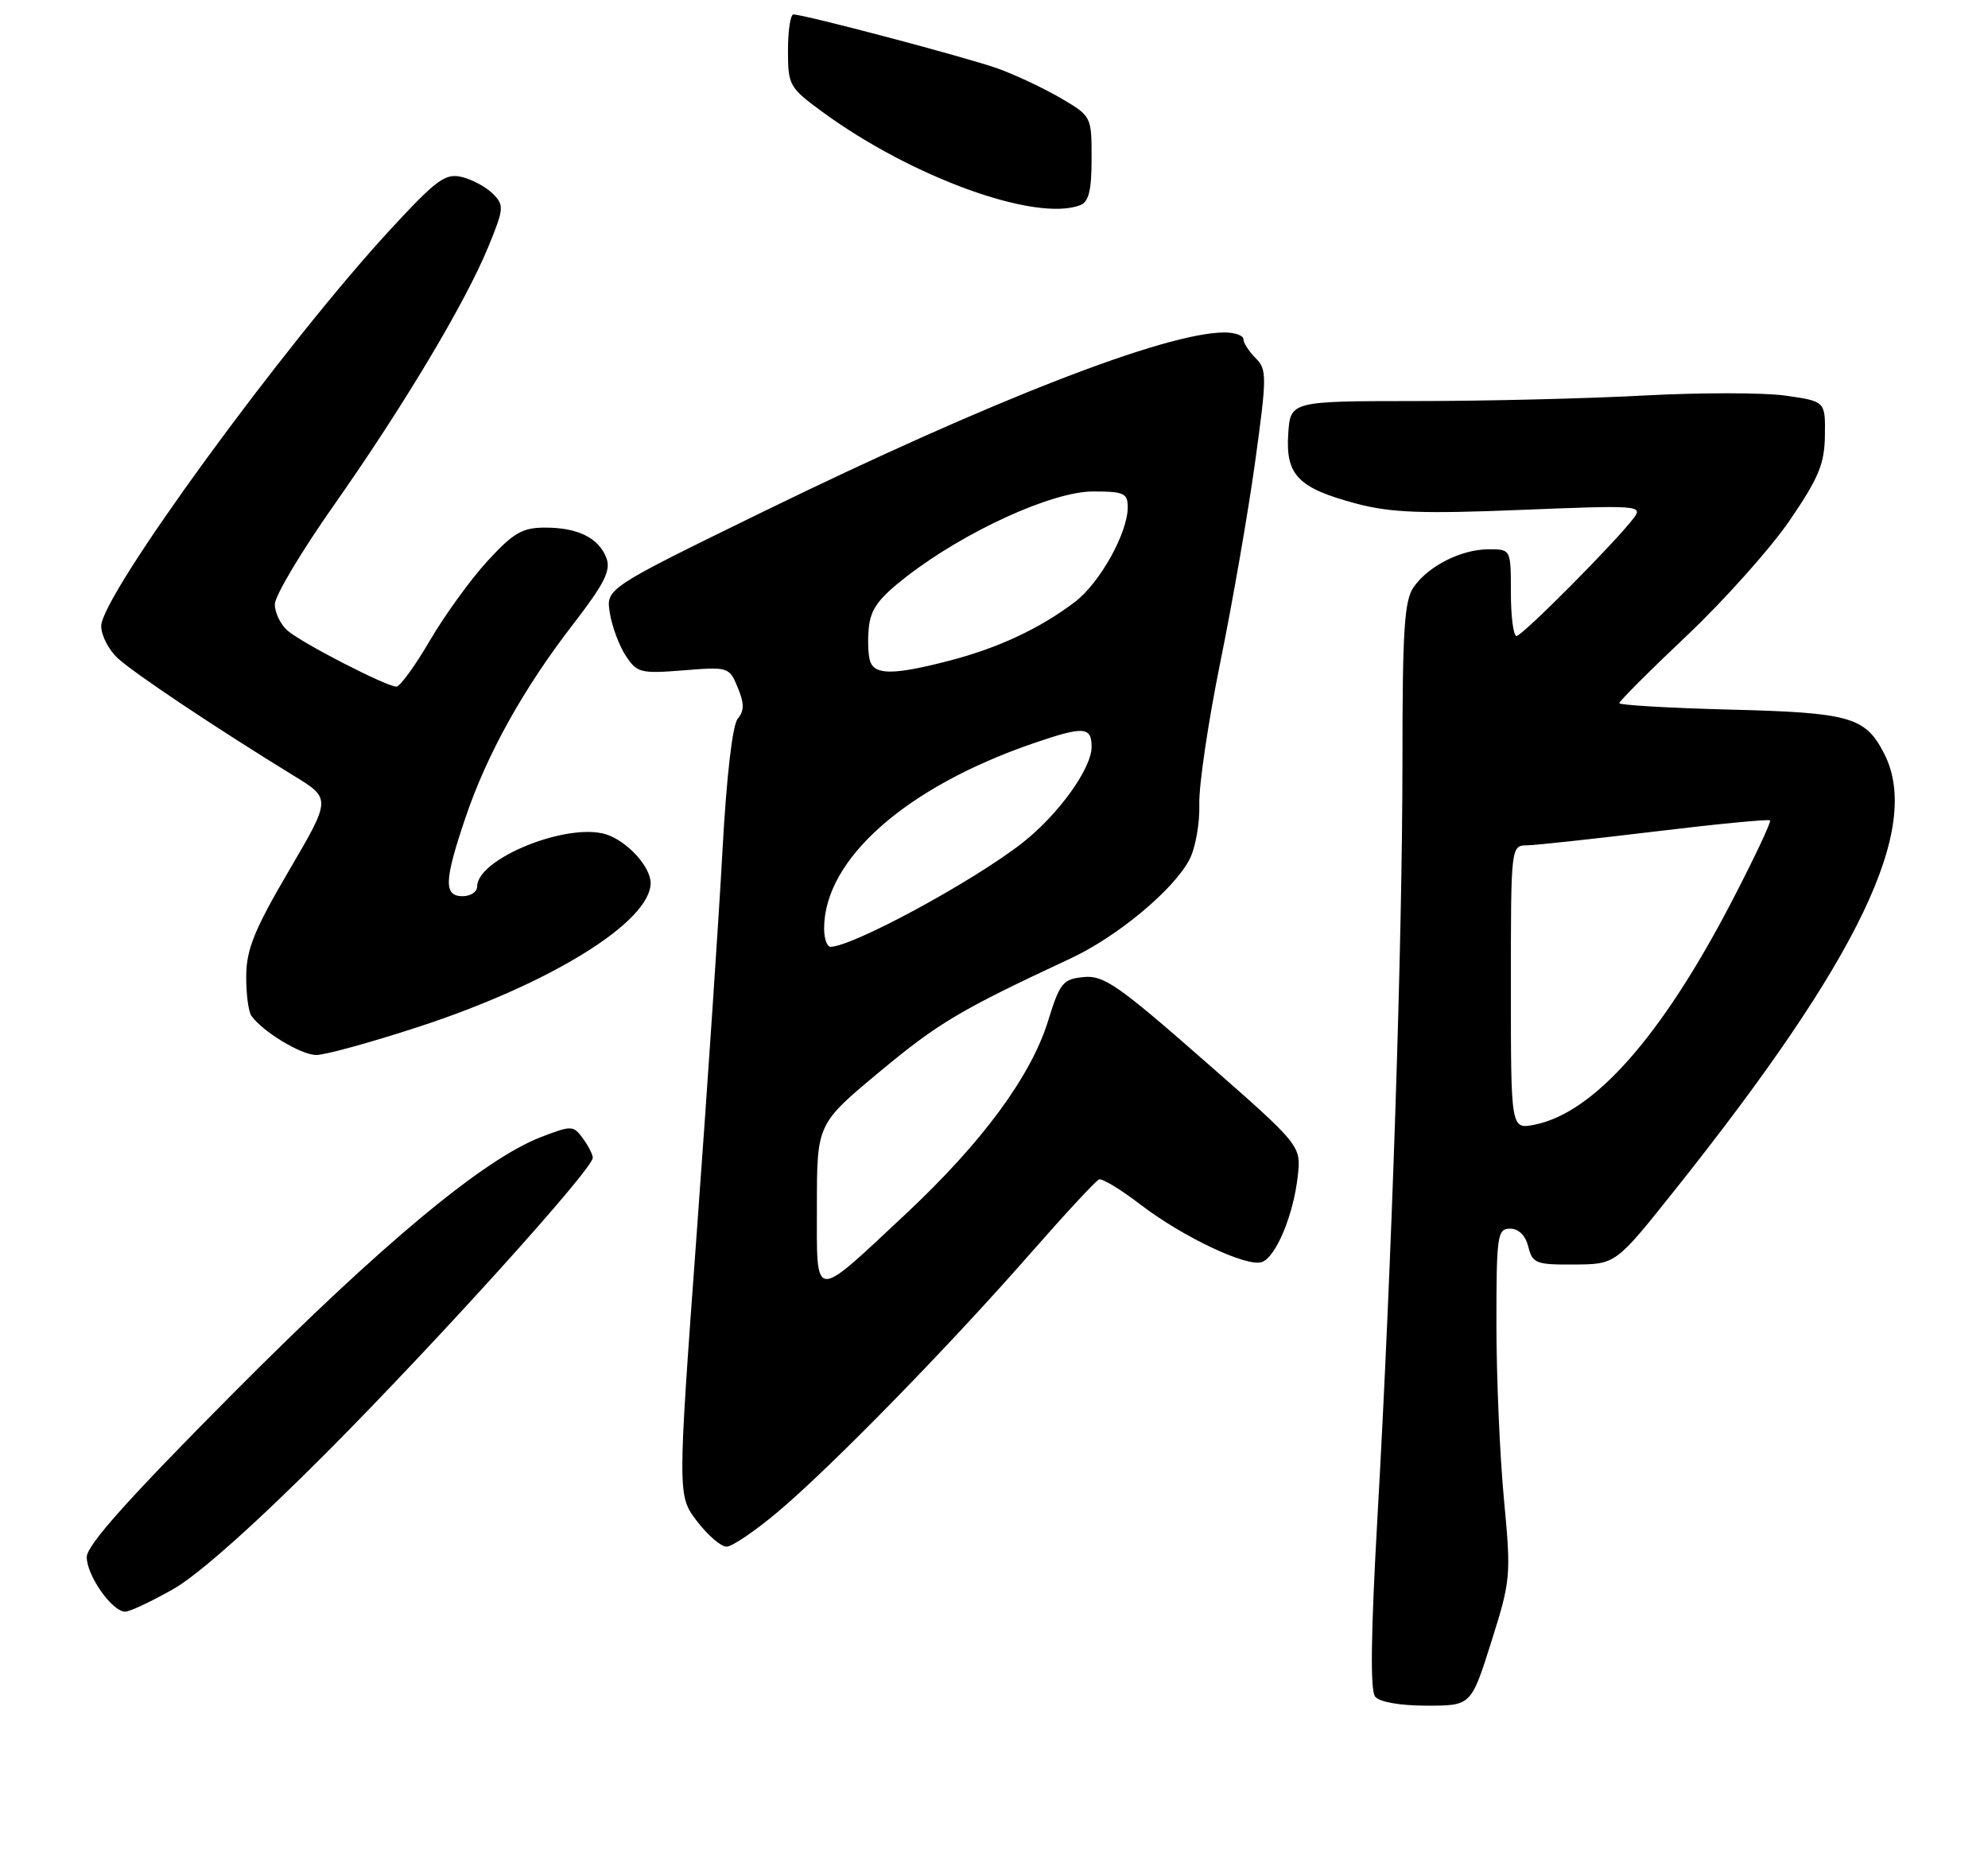 <?xml version="1.0" encoding="UTF-8" standalone="no"?>
<!DOCTYPE svg PUBLIC "-//W3C//DTD SVG 1.1//EN" "http://www.w3.org/Graphics/SVG/1.1/DTD/svg11.dtd" >
<svg xmlns="http://www.w3.org/2000/svg" xmlns:xlink="http://www.w3.org/1999/xlink" version="1.1" viewBox="0 0 275 256">
 <g >
 <path fill="currentColor"
d=" M 206.29 227.18 C 208.99 218.61 209.04 218.04 208.04 207.43 C 207.47 201.42 207.00 190.54 207.00 183.25 C 207.00 170.92 207.13 170.00 208.89 170.00 C 210.08 170.00 211.02 170.94 211.41 172.50 C 211.99 174.81 212.48 175.00 217.77 174.96 C 223.50 174.93 223.50 174.93 231.64 164.71 C 257.26 132.55 265.92 114.47 260.61 104.22 C 258.02 99.19 255.92 98.60 239.25 98.18 C 230.86 97.96 224.00 97.56 224.00 97.29 C 224.00 97.01 228.22 92.79 233.39 87.90 C 238.55 83.01 244.94 75.85 247.58 71.99 C 251.58 66.12 252.39 64.19 252.44 60.25 C 252.50 55.53 252.50 55.53 247.00 54.74 C 243.97 54.31 235.20 54.31 227.50 54.72 C 219.80 55.14 205.62 55.49 196.00 55.49 C 178.50 55.50 178.50 55.50 178.20 60.05 C 177.83 65.76 179.60 67.55 187.66 69.69 C 192.40 70.94 196.69 71.11 210.43 70.55 C 226.68 69.89 227.30 69.94 225.99 71.68 C 223.52 74.97 210.57 88.00 209.78 88.00 C 209.35 88.00 209.00 85.30 209.00 82.00 C 209.00 76.00 209.00 76.00 205.95 76.00 C 202.16 76.00 197.62 78.28 195.56 81.22 C 194.26 83.07 194.00 87.12 194.00 105.35 C 194.00 130.24 192.51 175.33 190.54 210.00 C 189.63 226.02 189.53 233.90 190.22 234.75 C 190.84 235.50 193.68 236.00 197.37 236.00 C 203.50 236.00 203.50 236.00 206.29 227.18 Z  M 24.00 219.85 C 27.42 217.91 35.38 210.82 45.05 201.11 C 60.34 185.75 82.00 161.77 82.00 160.19 C 82.00 159.74 81.38 158.54 80.63 157.51 C 79.32 155.71 79.06 155.70 74.88 157.31 C 66.93 160.35 52.78 172.13 32.25 192.78 C 17.75 207.37 12.00 213.80 12.00 215.44 C 12.00 218.01 15.52 223.00 17.32 222.99 C 17.97 222.99 20.98 221.57 24.00 219.85 Z  M 107.70 209.10 C 115.07 202.87 131.16 186.41 142.47 173.50 C 147.29 168.00 151.59 163.36 152.03 163.19 C 152.48 163.03 155.01 164.56 157.67 166.60 C 163.59 171.15 172.55 175.39 174.59 174.61 C 176.53 173.86 178.92 168.11 179.52 162.73 C 179.99 158.50 179.99 158.50 166.51 146.69 C 154.66 136.29 152.66 134.91 149.90 135.19 C 147.03 135.47 146.61 135.99 145.00 141.20 C 142.63 148.89 135.88 158.06 125.29 167.97 C 112.30 180.12 113.00 180.19 113.00 166.79 C 113.01 155.50 113.01 155.50 121.75 148.23 C 129.87 141.49 132.82 139.74 148.12 132.60 C 154.59 129.58 162.39 123.08 164.55 118.90 C 165.37 117.32 165.98 113.88 165.90 111.26 C 165.83 108.64 167.15 99.75 168.83 91.50 C 170.51 83.25 172.67 70.81 173.63 63.86 C 175.26 52.02 175.26 51.12 173.68 49.54 C 172.76 48.61 172.00 47.44 172.00 46.93 C 172.00 46.42 170.83 46.00 169.39 46.00 C 161.27 46.00 137.22 55.35 105.65 70.76 C 83.81 81.43 83.81 81.43 84.36 84.82 C 84.66 86.69 85.65 89.35 86.56 90.73 C 88.11 93.10 88.62 93.22 94.54 92.75 C 100.75 92.25 100.88 92.29 102.05 95.12 C 102.97 97.35 102.97 98.33 102.05 99.44 C 101.32 100.32 100.50 107.43 99.94 117.69 C 99.44 126.94 97.83 150.80 96.37 170.72 C 93.72 206.94 93.72 206.94 96.41 210.47 C 97.89 212.41 99.73 214.00 100.50 214.00 C 101.27 214.00 104.51 211.80 107.70 209.10 Z  M 58.13 142.00 C 76.30 136.03 90.00 127.51 90.00 122.17 C 90.00 119.92 86.76 116.38 83.86 115.45 C 78.49 113.75 66.00 118.80 66.00 122.67 C 66.00 123.40 65.10 124.00 64.00 124.00 C 61.36 124.00 61.43 121.87 64.38 113.16 C 67.37 104.31 72.40 95.27 79.31 86.33 C 83.57 80.81 84.52 78.94 83.90 77.25 C 82.86 74.45 79.97 73.00 75.41 73.00 C 72.26 73.00 71.03 73.71 67.44 77.62 C 65.11 80.16 61.52 85.11 59.47 88.62 C 57.42 92.13 55.33 95.00 54.84 95.00 C 53.45 95.00 41.71 88.96 39.75 87.23 C 38.79 86.38 38.01 84.75 38.02 83.60 C 38.03 82.44 41.67 76.33 46.12 70.00 C 55.82 56.20 64.33 41.96 67.53 34.19 C 69.72 28.86 69.76 28.39 68.18 26.81 C 67.26 25.89 65.33 24.84 63.90 24.49 C 61.61 23.94 60.42 24.81 54.07 31.68 C 39.34 47.62 14.00 82.38 14.00 86.63 C 14.00 87.89 15.01 89.87 16.25 91.04 C 18.42 93.07 29.90 100.75 40.65 107.34 C 45.81 110.50 45.81 110.50 39.95 120.50 C 35.20 128.61 34.09 131.35 34.06 135.00 C 34.04 137.47 34.36 139.97 34.77 140.54 C 36.33 142.74 41.60 145.94 43.72 145.97 C 44.94 145.99 51.42 144.20 58.13 142.00 Z  M 149.42 28.39 C 150.61 27.94 151.00 26.35 151.00 21.94 C 151.00 16.10 150.99 16.08 146.72 13.57 C 144.36 12.19 140.42 10.34 137.97 9.46 C 133.67 7.93 111.29 2.01 109.75 2.00 C 109.34 2.00 109.00 4.25 109.00 6.99 C 109.00 11.79 109.18 12.12 113.75 15.47 C 126.10 24.53 143.27 30.75 149.42 28.39 Z  M 209.00 136.62 C 209.00 117.00 209.00 117.00 211.25 116.96 C 212.49 116.94 220.47 116.07 229.00 115.04 C 237.52 114.01 244.65 113.32 244.85 113.51 C 245.04 113.71 242.65 118.77 239.53 124.78 C 229.84 143.41 220.47 154.01 212.25 155.62 C 209.00 156.25 209.00 156.25 209.00 136.62 Z  M 114.00 128.47 C 114.00 118.91 125.27 108.93 142.90 102.86 C 149.92 100.45 151.00 100.51 151.00 103.35 C 151.00 106.35 146.37 112.76 141.38 116.66 C 134.55 121.99 117.91 131.00 114.88 131.00 C 114.40 131.00 114.00 129.86 114.00 128.47 Z  M 120.40 91.60 C 120.10 90.82 120.00 88.70 120.18 86.88 C 120.43 84.26 121.55 82.75 125.50 79.70 C 133.57 73.47 145.57 68.00 151.20 68.00 C 155.47 68.00 156.00 68.24 156.00 70.18 C 156.00 73.74 152.14 80.66 148.70 83.28 C 143.88 86.95 138.06 89.67 131.30 91.42 C 123.79 93.37 121.10 93.41 120.40 91.60 Z "/>
</g>
</svg>